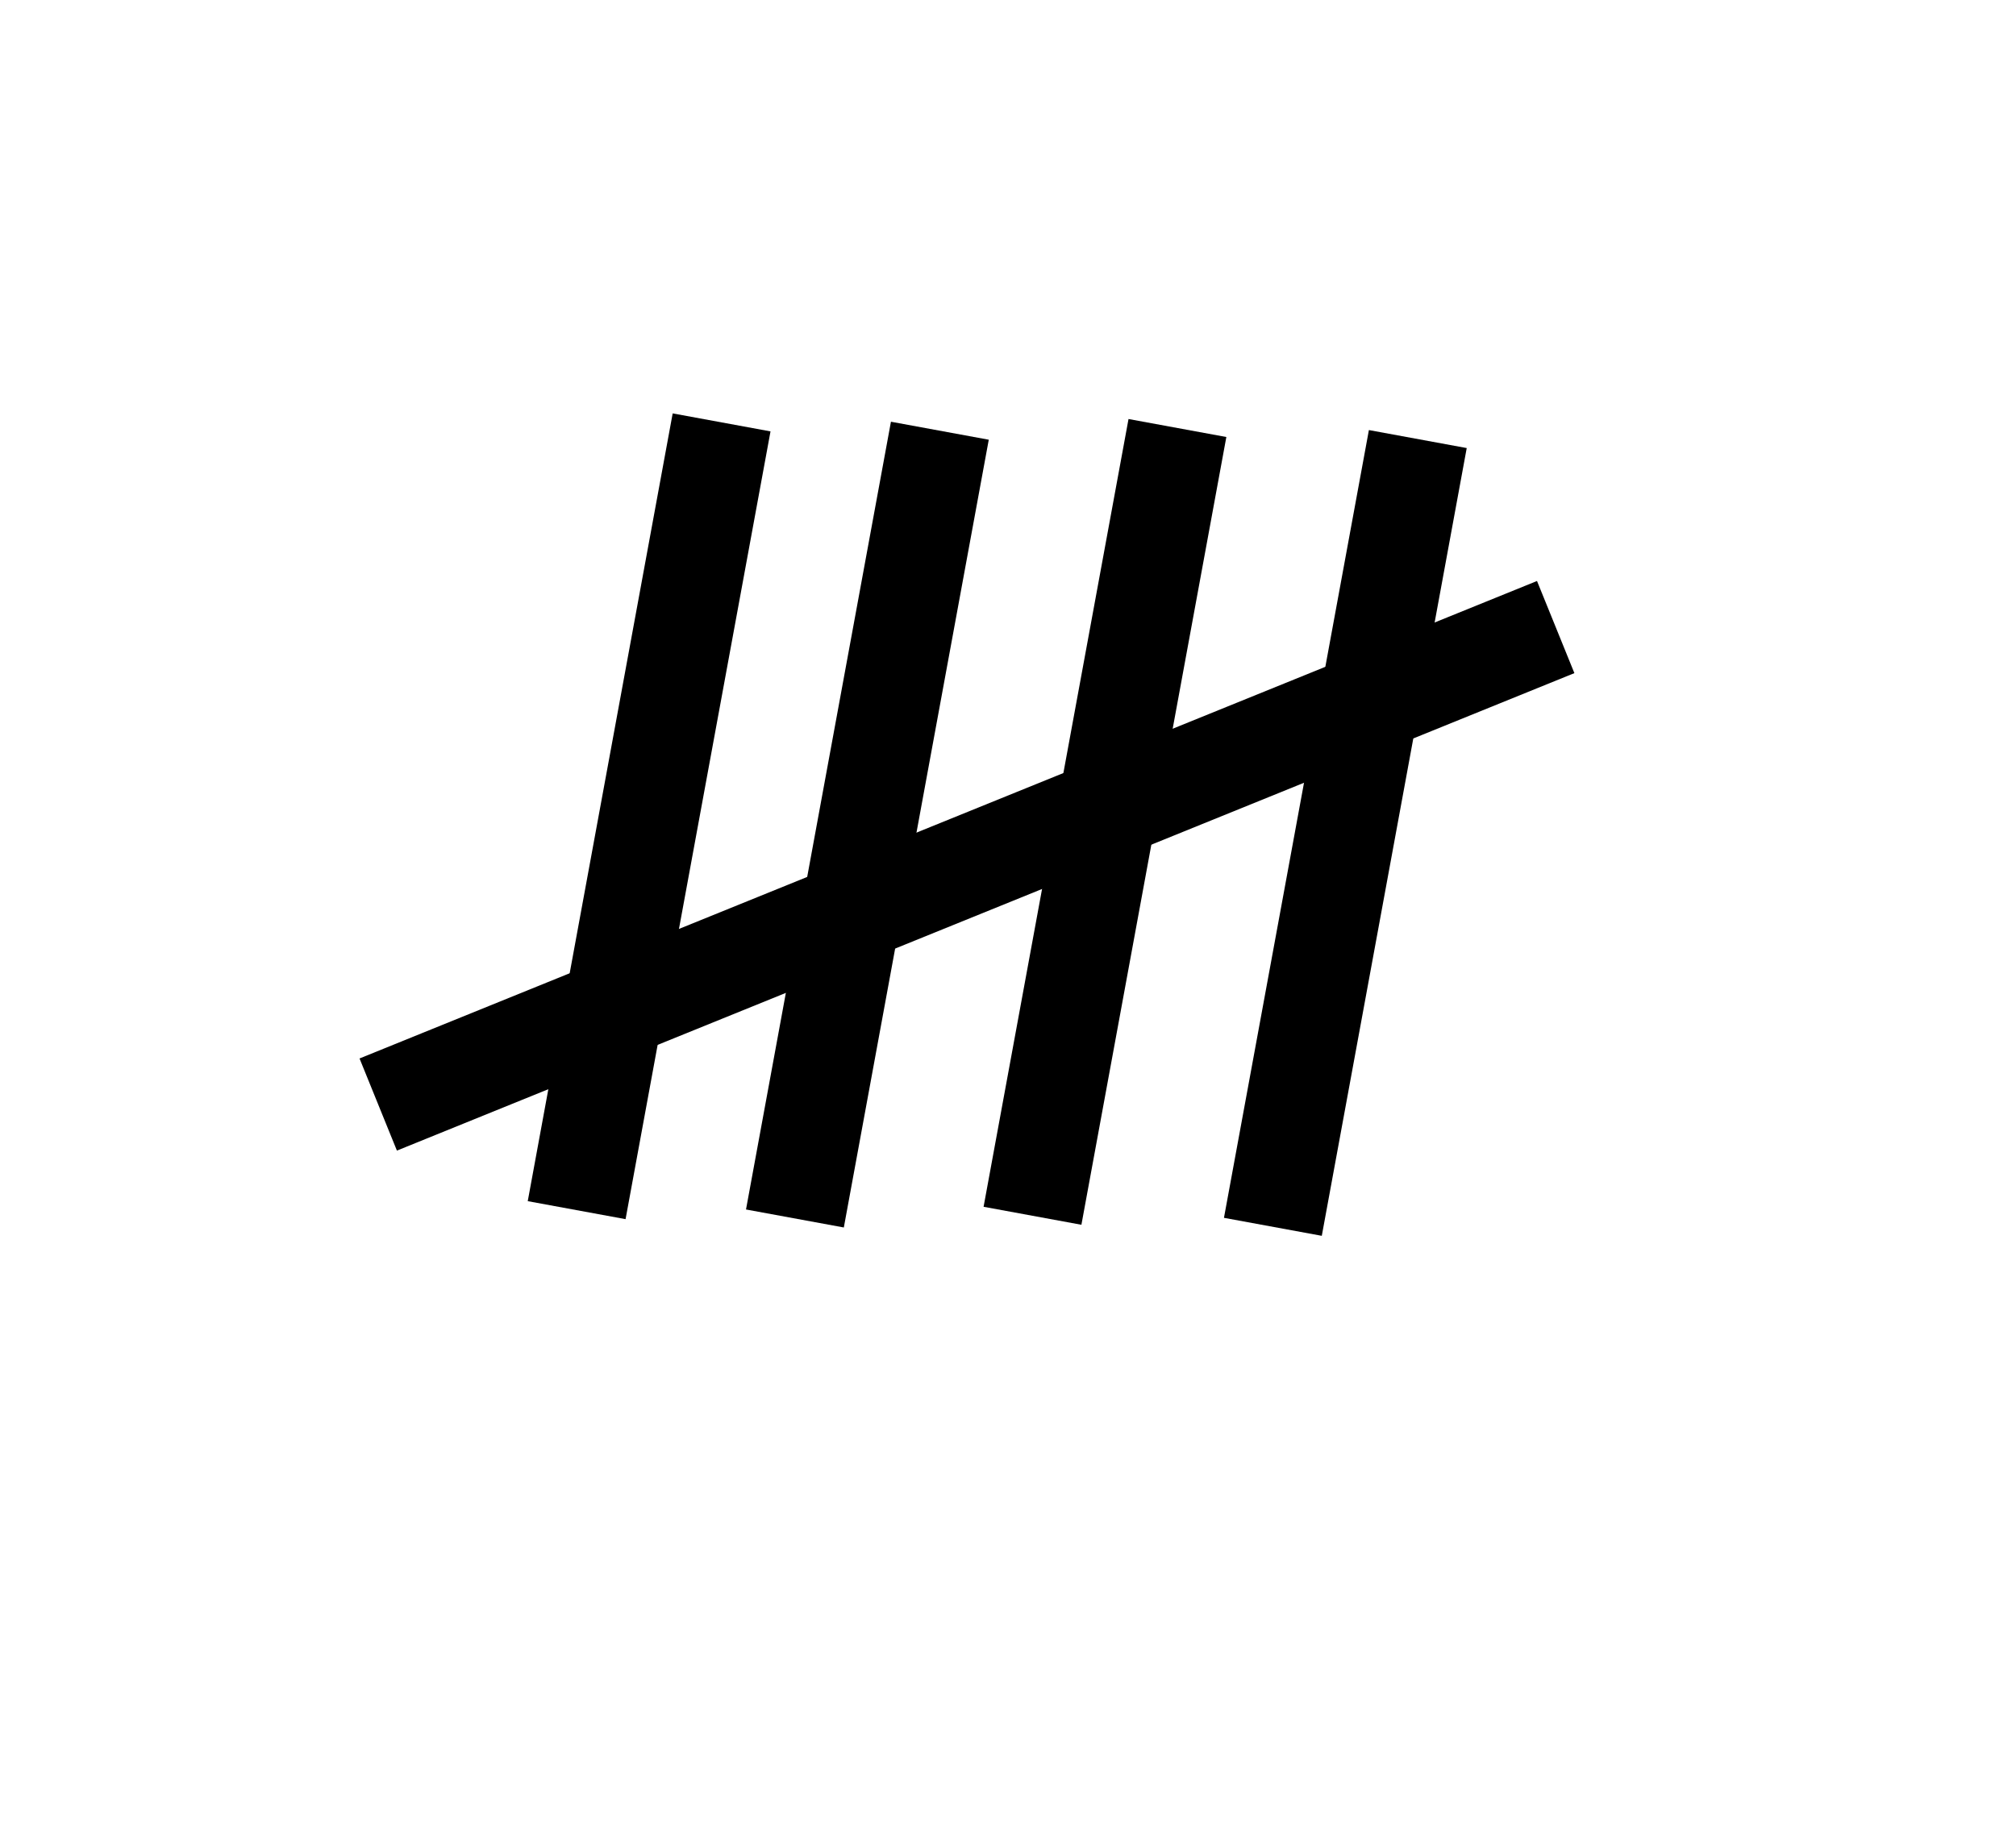 <?xml version="1.0" encoding="UTF-8" standalone="no"?>
<!-- Created with Inkscape (http://www.inkscape.org/) -->

<svg
   xmlns:dc="http://purl.org/dc/elements/1.1/"
   xmlns:cc="http://creativecommons.org/ns#"
   xmlns:rdf="http://www.w3.org/1999/02/22-rdf-syntax-ns#"
   xmlns:svg="http://www.w3.org/2000/svg"
   xmlns="http://www.w3.org/2000/svg"
   xmlns:sodipodi="http://sodipodi.sourceforge.net/DTD/sodipodi-0.dtd"
   xmlns:inkscape="http://www.inkscape.org/namespaces/inkscape"
   id="svg2"
   version="1.1"
   inkscape:version="0.48.2 r9819"
   width="35"
   height="32"
   sodipodi:docname="mode_countcells_32.gif">
  <defs
     id="defs6" />
  <sodipodi:namedview
     pagecolor="#ffffff"
     bordercolor="#666666"
     borderopacity="1"
     objecttolerance="10"
     gridtolerance="10"
     guidetolerance="10"
     inkscape:pageopacity="0"
     inkscape:pageshadow="2"
     inkscape:window-width="1218"
     inkscape:window-height="1002"
     id="namedview4"
     showgrid="false"
     inkscape:zoom="20.85965"
     inkscape:cx="17.5"
     inkscape:cy="16"
     inkscape:window-x="54"
     inkscape:window-y="-8"
     inkscape:window-maximized="1"
     inkscape:current-layer="svg2" />
  <g
     id="g3028">
    <rect
       transform="matrix(0.984,0.181,-0.181,0.984,0,0)"
       y="4.945"
       x="12.778"
       height="13.902"
       width="1.726"
       id="rect2987"
       style="fill:#000000;fill-opacity:1;stroke:none" />
    <rect
       transform="matrix(0.984,0.181,-0.181,0.984,0,0)"
       y="4.402"
       x="16.529"
       height="13.902"
       width="1.726"
       id="rect2987-1"
       style="fill:#000000;fill-opacity:1;stroke:none" />
    <rect
       transform="matrix(0.984,0.181,-0.181,0.984,0,0)"
       y="3.61"
       x="20.575"
       height="13.902"
       width="1.726"
       id="rect2987-7"
       style="fill:#000000;fill-opacity:1;stroke:none" />
    <rect
       transform="matrix(0.984,0.181,-0.181,0.984,0,0)"
       y="3.044"
       x="24.712"
       height="13.902"
       width="1.726"
       id="rect2987-4"
       style="fill:#000000;fill-opacity:1;stroke:none" />
    <rect
       transform="matrix(0.376,0.927,-0.927,0.376,0,0)"
       y="-20.928"
       x="19.372"
       height="22.052"
       width="1.726"
       id="rect2987-0"
       style="fill:#000000;fill-opacity:1;stroke:none" />
  </g>
</svg>
